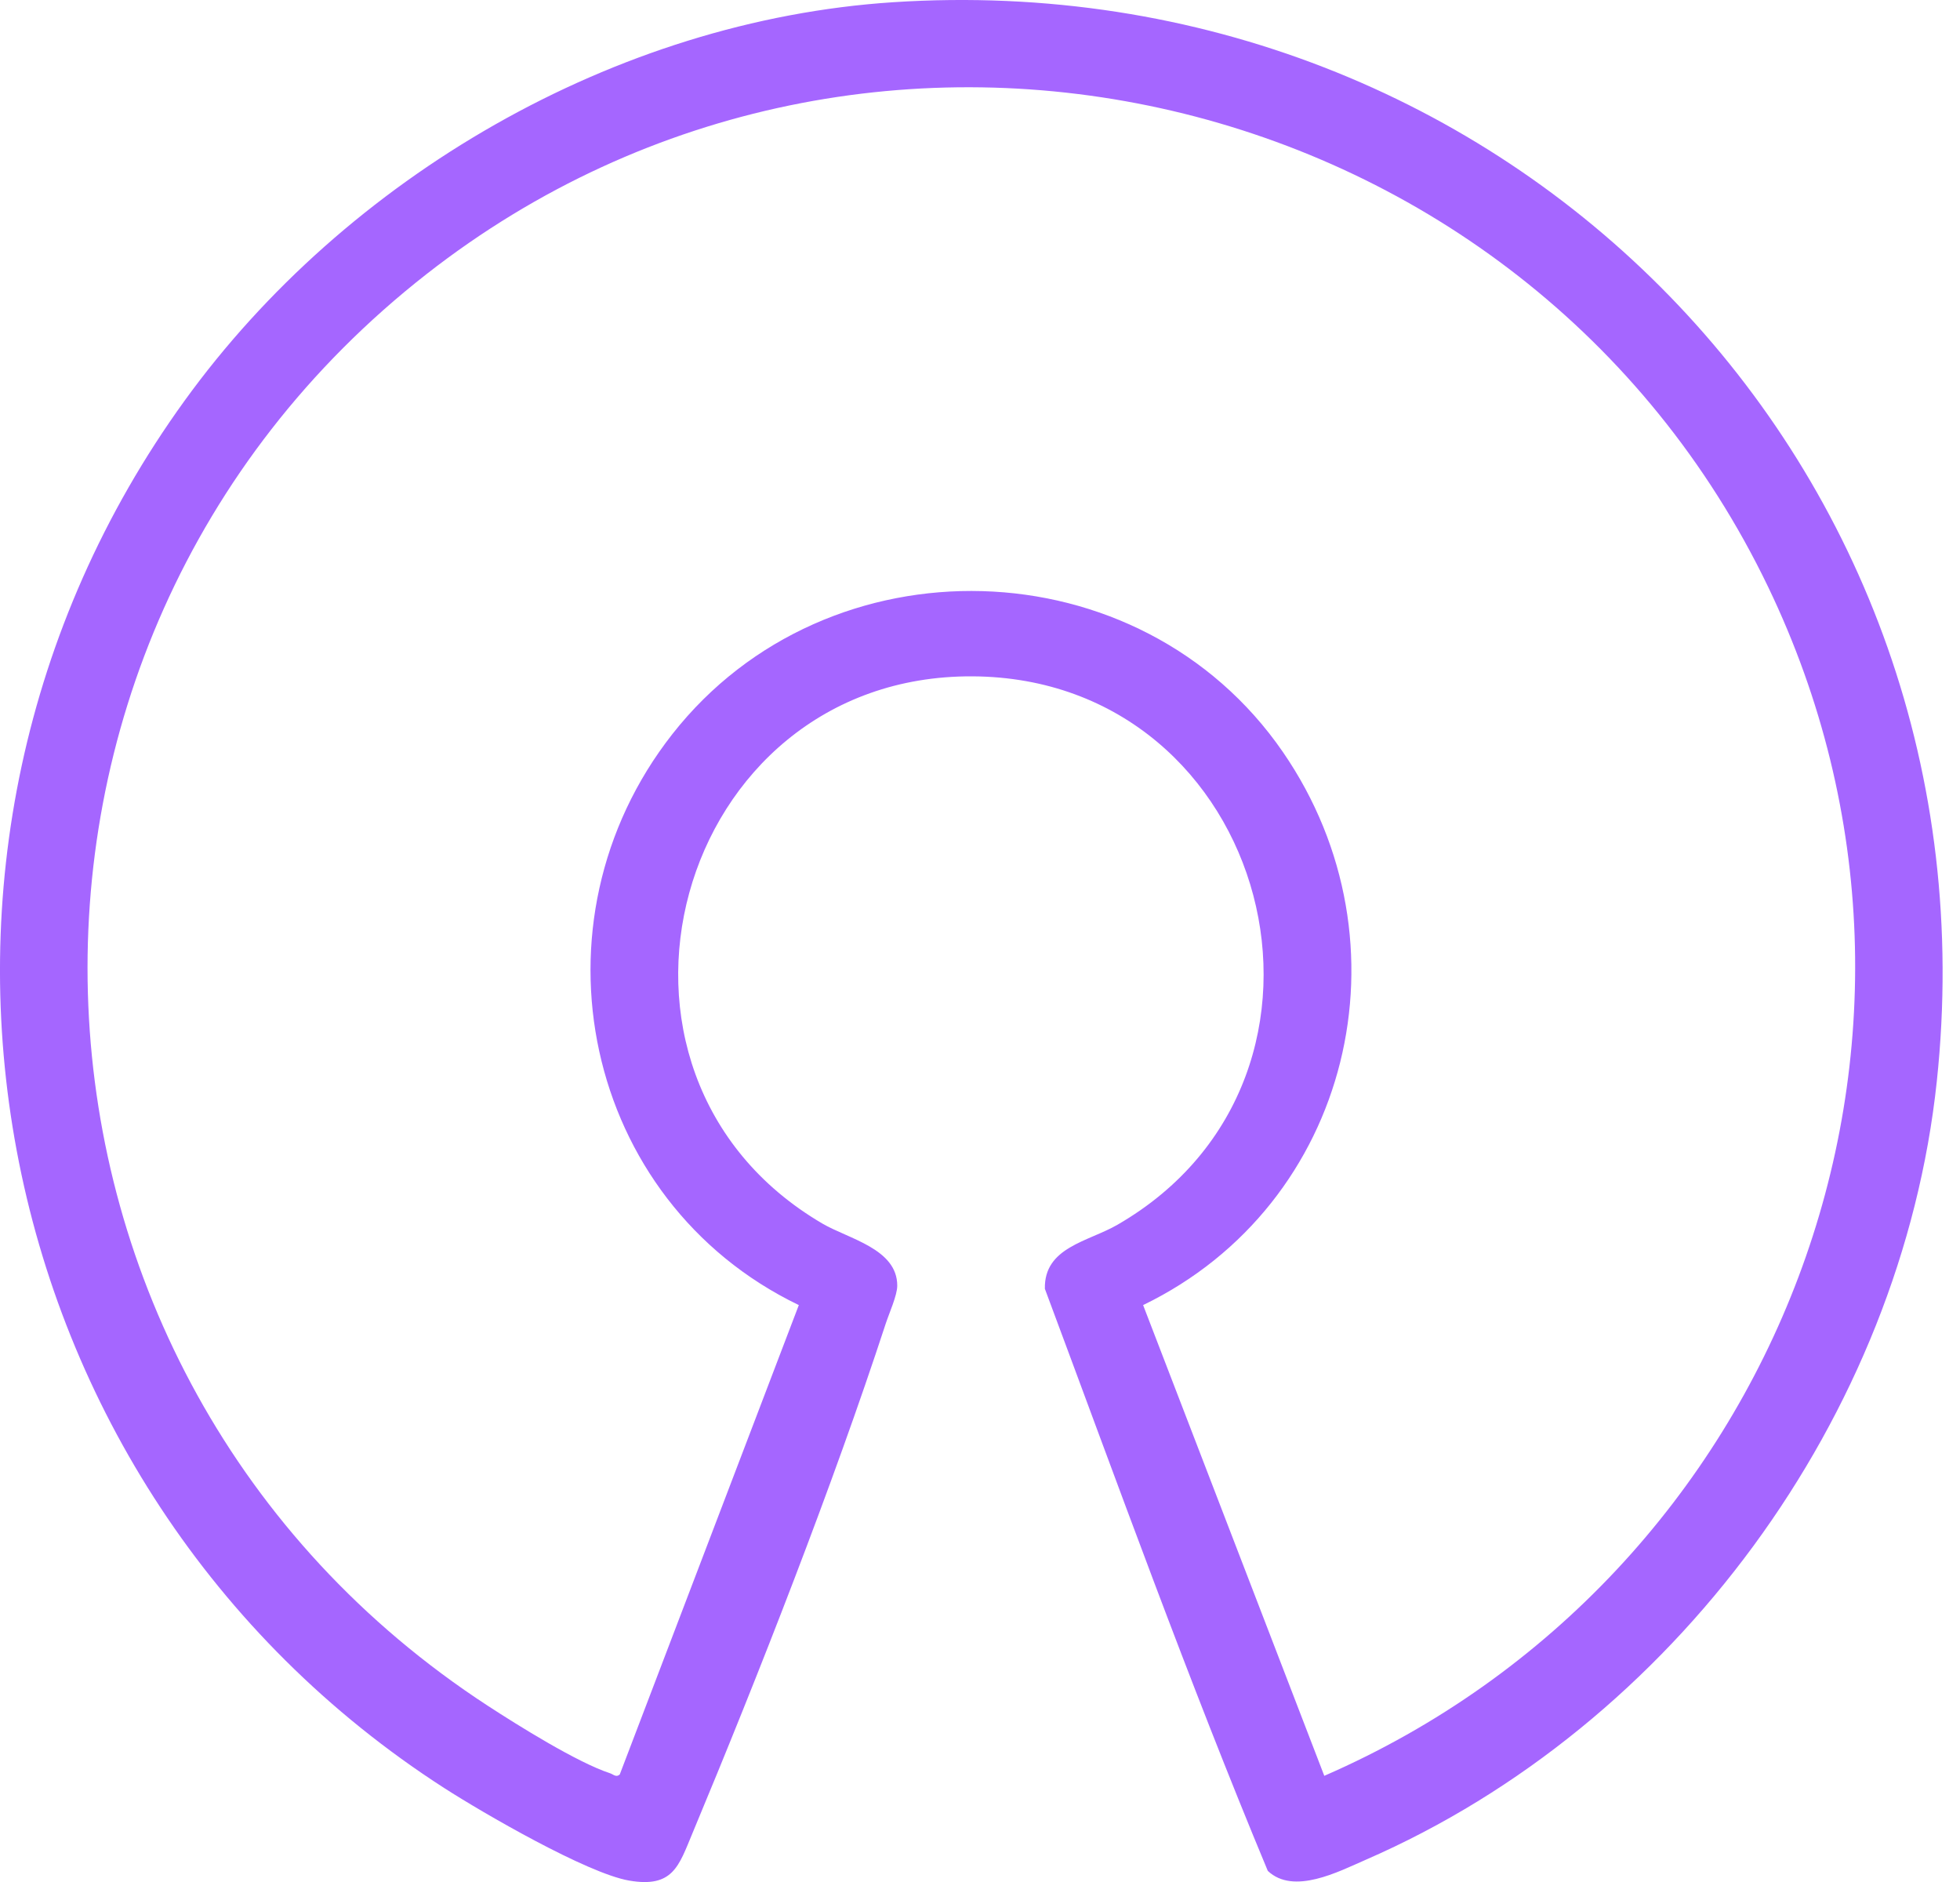 <svg width="50" height="48" viewBox="0 0 50 48" fill="none" xmlns="http://www.w3.org/2000/svg">
<g clip-path="url(#clip0_343_15861)">
<path d="M22.779 0.057C38.435 -0.968 51.078 11.894 49.408 27.582C48.498 36.127 42.699 44.013 34.841 47.433C34.141 47.738 33 48.338 32.342 47.717C30.309 42.841 28.507 37.832 26.655 32.871C26.63 31.81 27.762 31.668 28.505 31.238C35.082 27.443 32.407 17.289 24.805 17.25C17.207 17.21 14.421 27.364 20.978 31.206C21.646 31.598 22.892 31.849 22.889 32.793C22.889 33.037 22.681 33.496 22.596 33.756C21.241 37.894 19.35 42.719 17.666 46.753C17.316 47.59 17.171 48.156 16.05 47.964C14.978 47.78 12.323 46.241 11.331 45.603C-0.582 37.931 -3.623 21.744 4.708 10.221C8.83 4.519 15.696 0.521 22.779 0.057ZM29.161 33.286L33.783 45.292C45.395 40.236 50.659 26.516 45.104 14.966C38.906 2.085 22.198 -1.858 10.886 6.987C-1.276 16.495 -0.491 35.076 12.443 43.505C13.216 44.008 14.729 44.954 15.564 45.227C15.645 45.254 15.718 45.34 15.81 45.258L20.378 33.286C14.875 30.633 13.379 23.528 17.153 18.722C21.114 13.679 29.088 13.89 32.73 19.184C36.074 24.045 34.463 30.719 29.161 33.286V33.286Z" fill="#A566FF"/>
</g>
<defs>
<clipPath id="clip0_343_15861">
<rect width="49.556" height="48" fill="white"/>
</clipPath>
</defs>
</svg>

